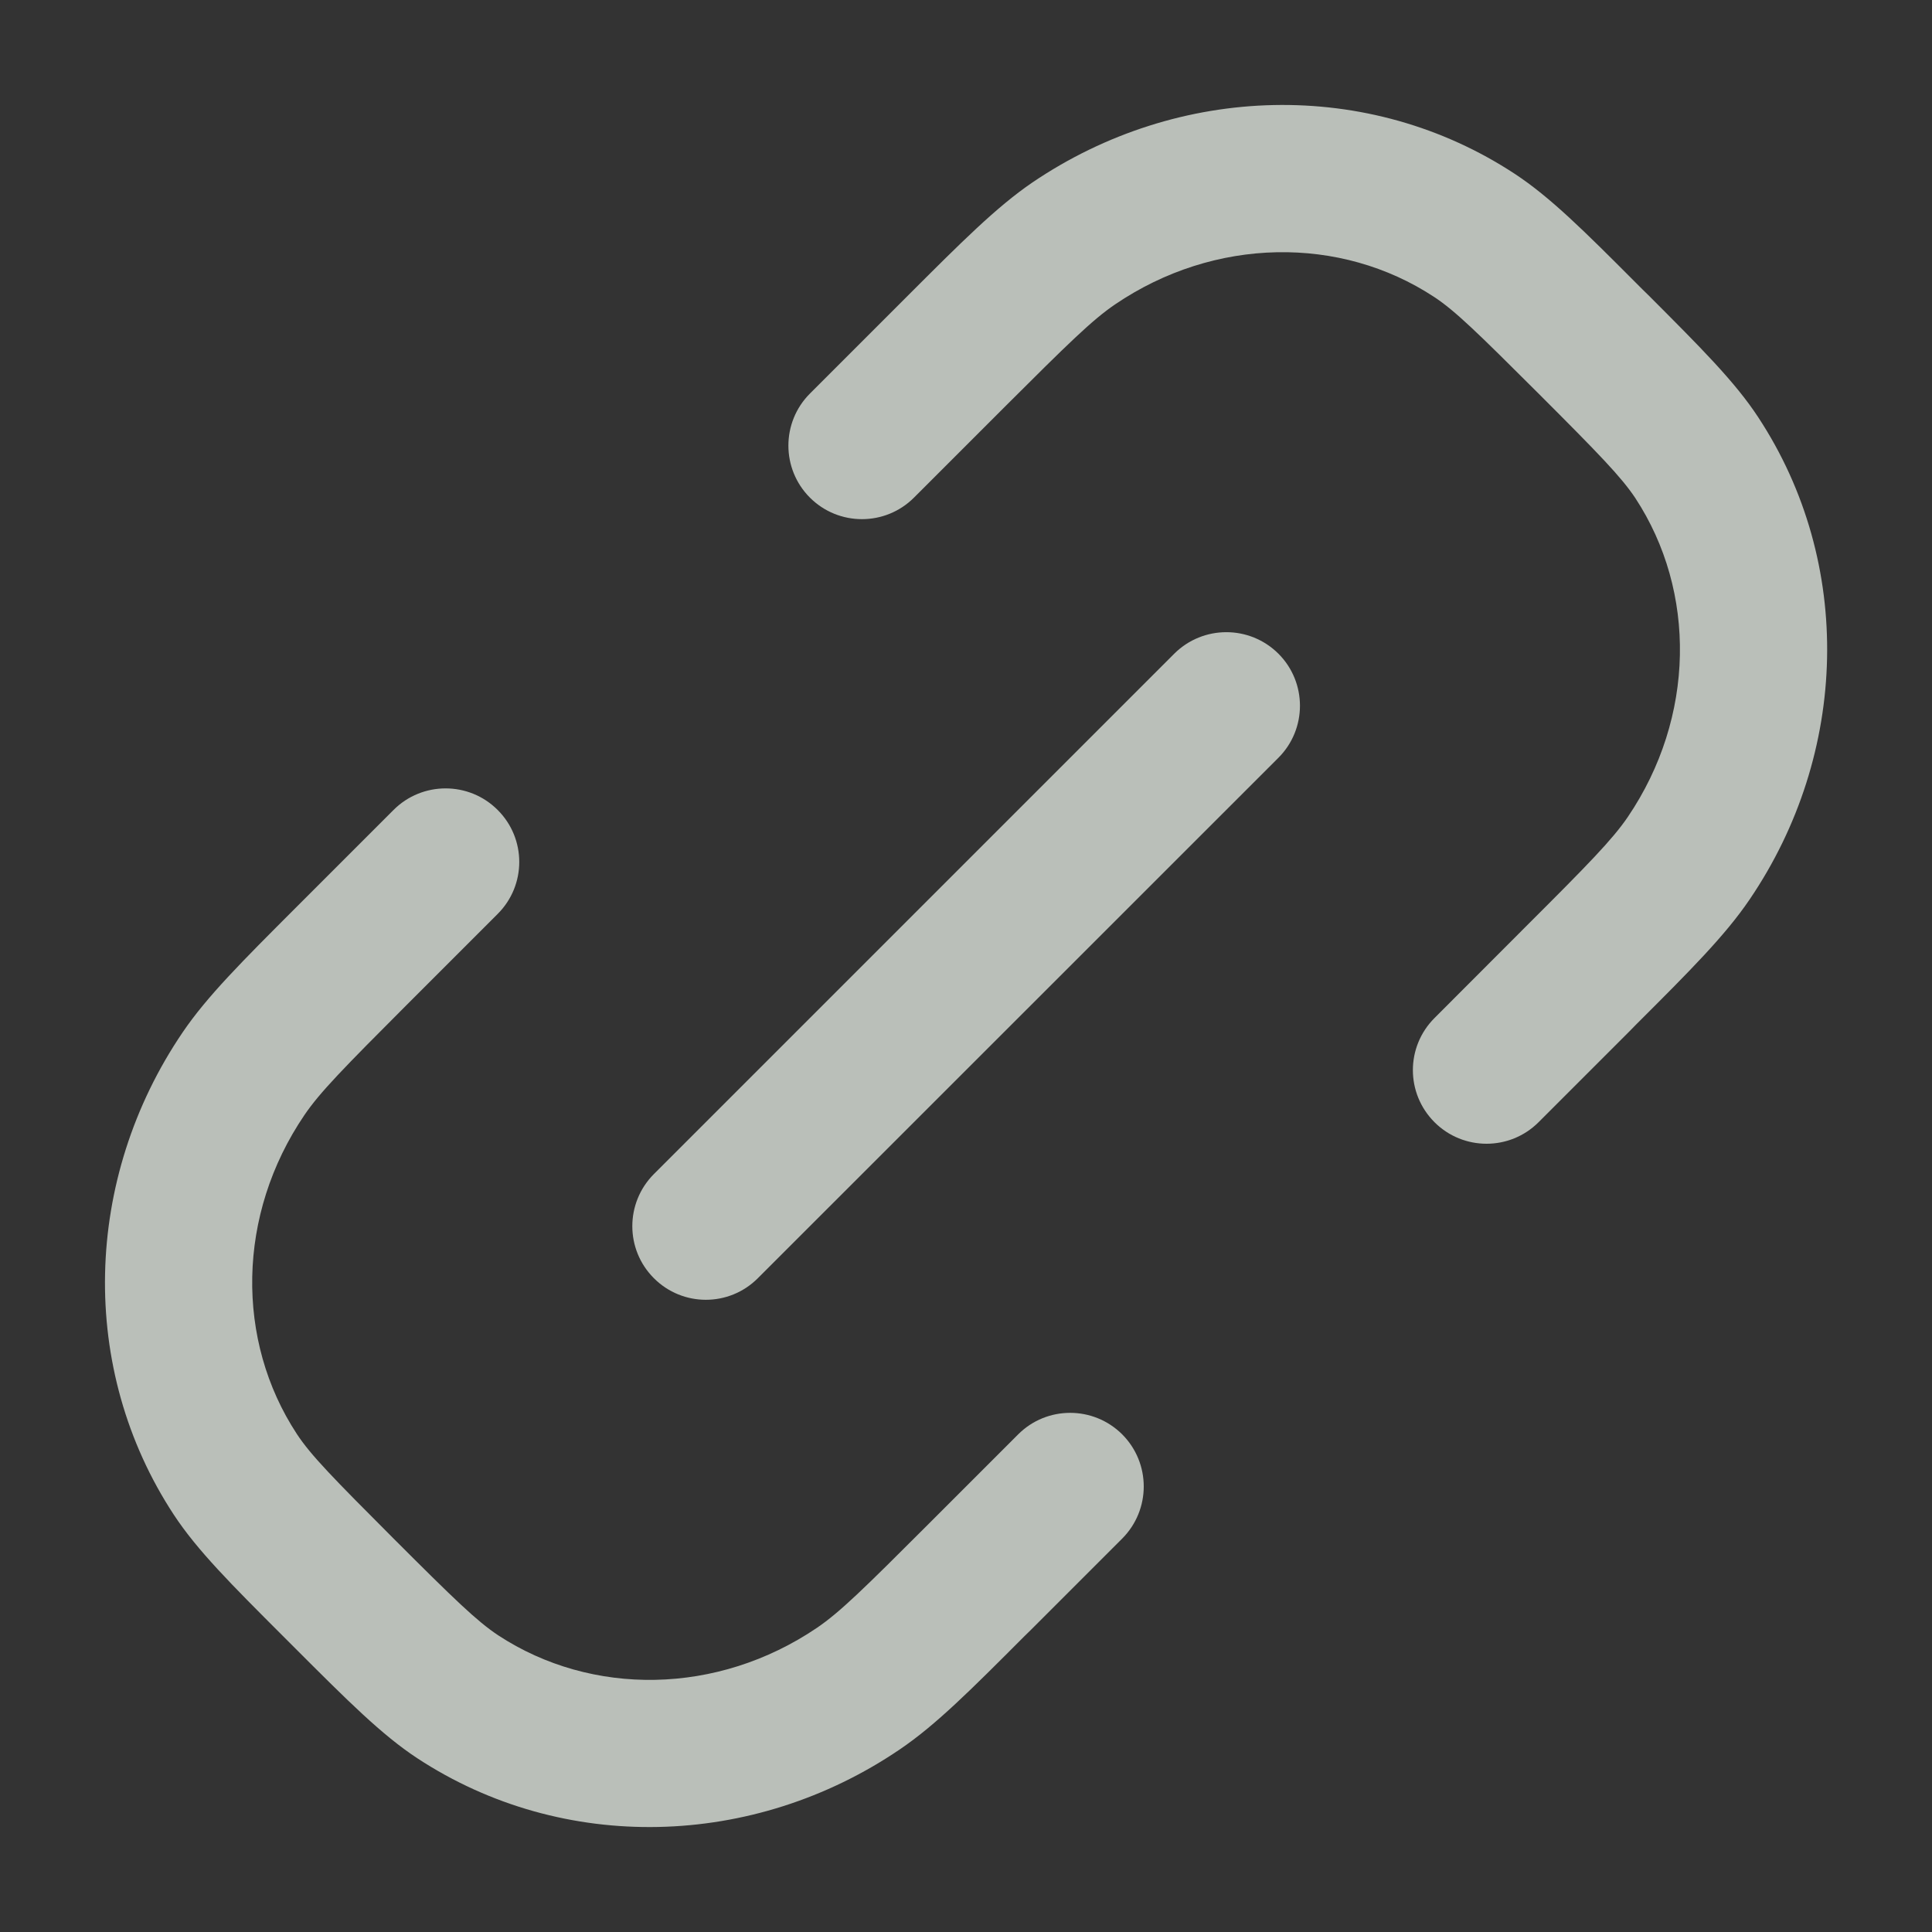 <svg width="14" height="14" viewBox="0 0 14 14" fill="none" xmlns="http://www.w3.org/2000/svg">
<rect x="0" y="0" width="14" height="14" fill="#333333" stroke="none"/>
<path fill-rule="evenodd" clip-rule="evenodd" d="M8.08 2.206C8.801 1.716 9.714 1.706 10.391 2.151C10.545 2.252 10.709 2.413 11.149 2.852C11.588 3.291 11.748 3.456 11.85 3.609C12.295 4.287 12.285 5.199 11.795 5.921C11.683 6.085 11.51 6.262 11.054 6.717L10.395 7.377C10.186 7.586 10.186 7.923 10.395 8.132C10.603 8.34 10.941 8.34 11.149 8.132L11.809 7.472L11.854 7.426C12.249 7.032 12.501 6.779 12.677 6.52C13.398 5.46 13.435 4.08 12.741 3.024C12.572 2.766 12.325 2.52 11.951 2.145L11.903 2.098L11.855 2.05C11.481 1.675 11.234 1.429 10.977 1.26C9.921 0.566 8.541 0.603 7.48 1.323C7.221 1.5 6.969 1.752 6.575 2.146L6.529 2.192L5.869 2.852C5.661 3.06 5.661 3.398 5.869 3.606C6.077 3.814 6.415 3.814 6.623 3.606L7.283 2.946C7.739 2.491 7.915 2.318 8.08 2.206ZM3.606 6.623C3.815 6.415 3.815 6.077 3.606 5.869C3.398 5.661 3.06 5.661 2.852 5.869L2.192 6.529L2.146 6.575C1.752 6.969 1.5 7.221 1.324 7.48C0.603 8.541 0.566 9.921 1.26 10.977C1.429 11.234 1.675 11.48 2.05 11.855L2.098 11.903L2.145 11.95C2.52 12.325 2.767 12.572 3.024 12.741C4.08 13.434 5.46 13.397 6.52 12.677C6.78 12.501 7.032 12.249 7.426 11.854L7.472 11.809L8.132 11.149C8.34 10.94 8.34 10.603 8.132 10.394C7.923 10.186 7.586 10.186 7.378 10.394L6.718 11.054C6.262 11.51 6.086 11.683 5.921 11.795C5.199 12.285 4.287 12.294 3.61 11.85C3.456 11.748 3.291 11.588 2.852 11.149C2.413 10.709 2.252 10.545 2.151 10.391C1.706 9.713 1.716 8.801 2.206 8.08C2.318 7.915 2.491 7.739 2.946 7.283L3.606 6.623ZM9.264 5.491C9.472 5.283 9.472 4.945 9.264 4.737C9.055 4.529 8.718 4.529 8.509 4.737L4.738 8.508C4.53 8.717 4.53 9.054 4.738 9.262C4.946 9.471 5.284 9.471 5.492 9.262L9.264 5.491Z" fill="#F6FEF4" fill-opacity="0.69"/>
</svg>

